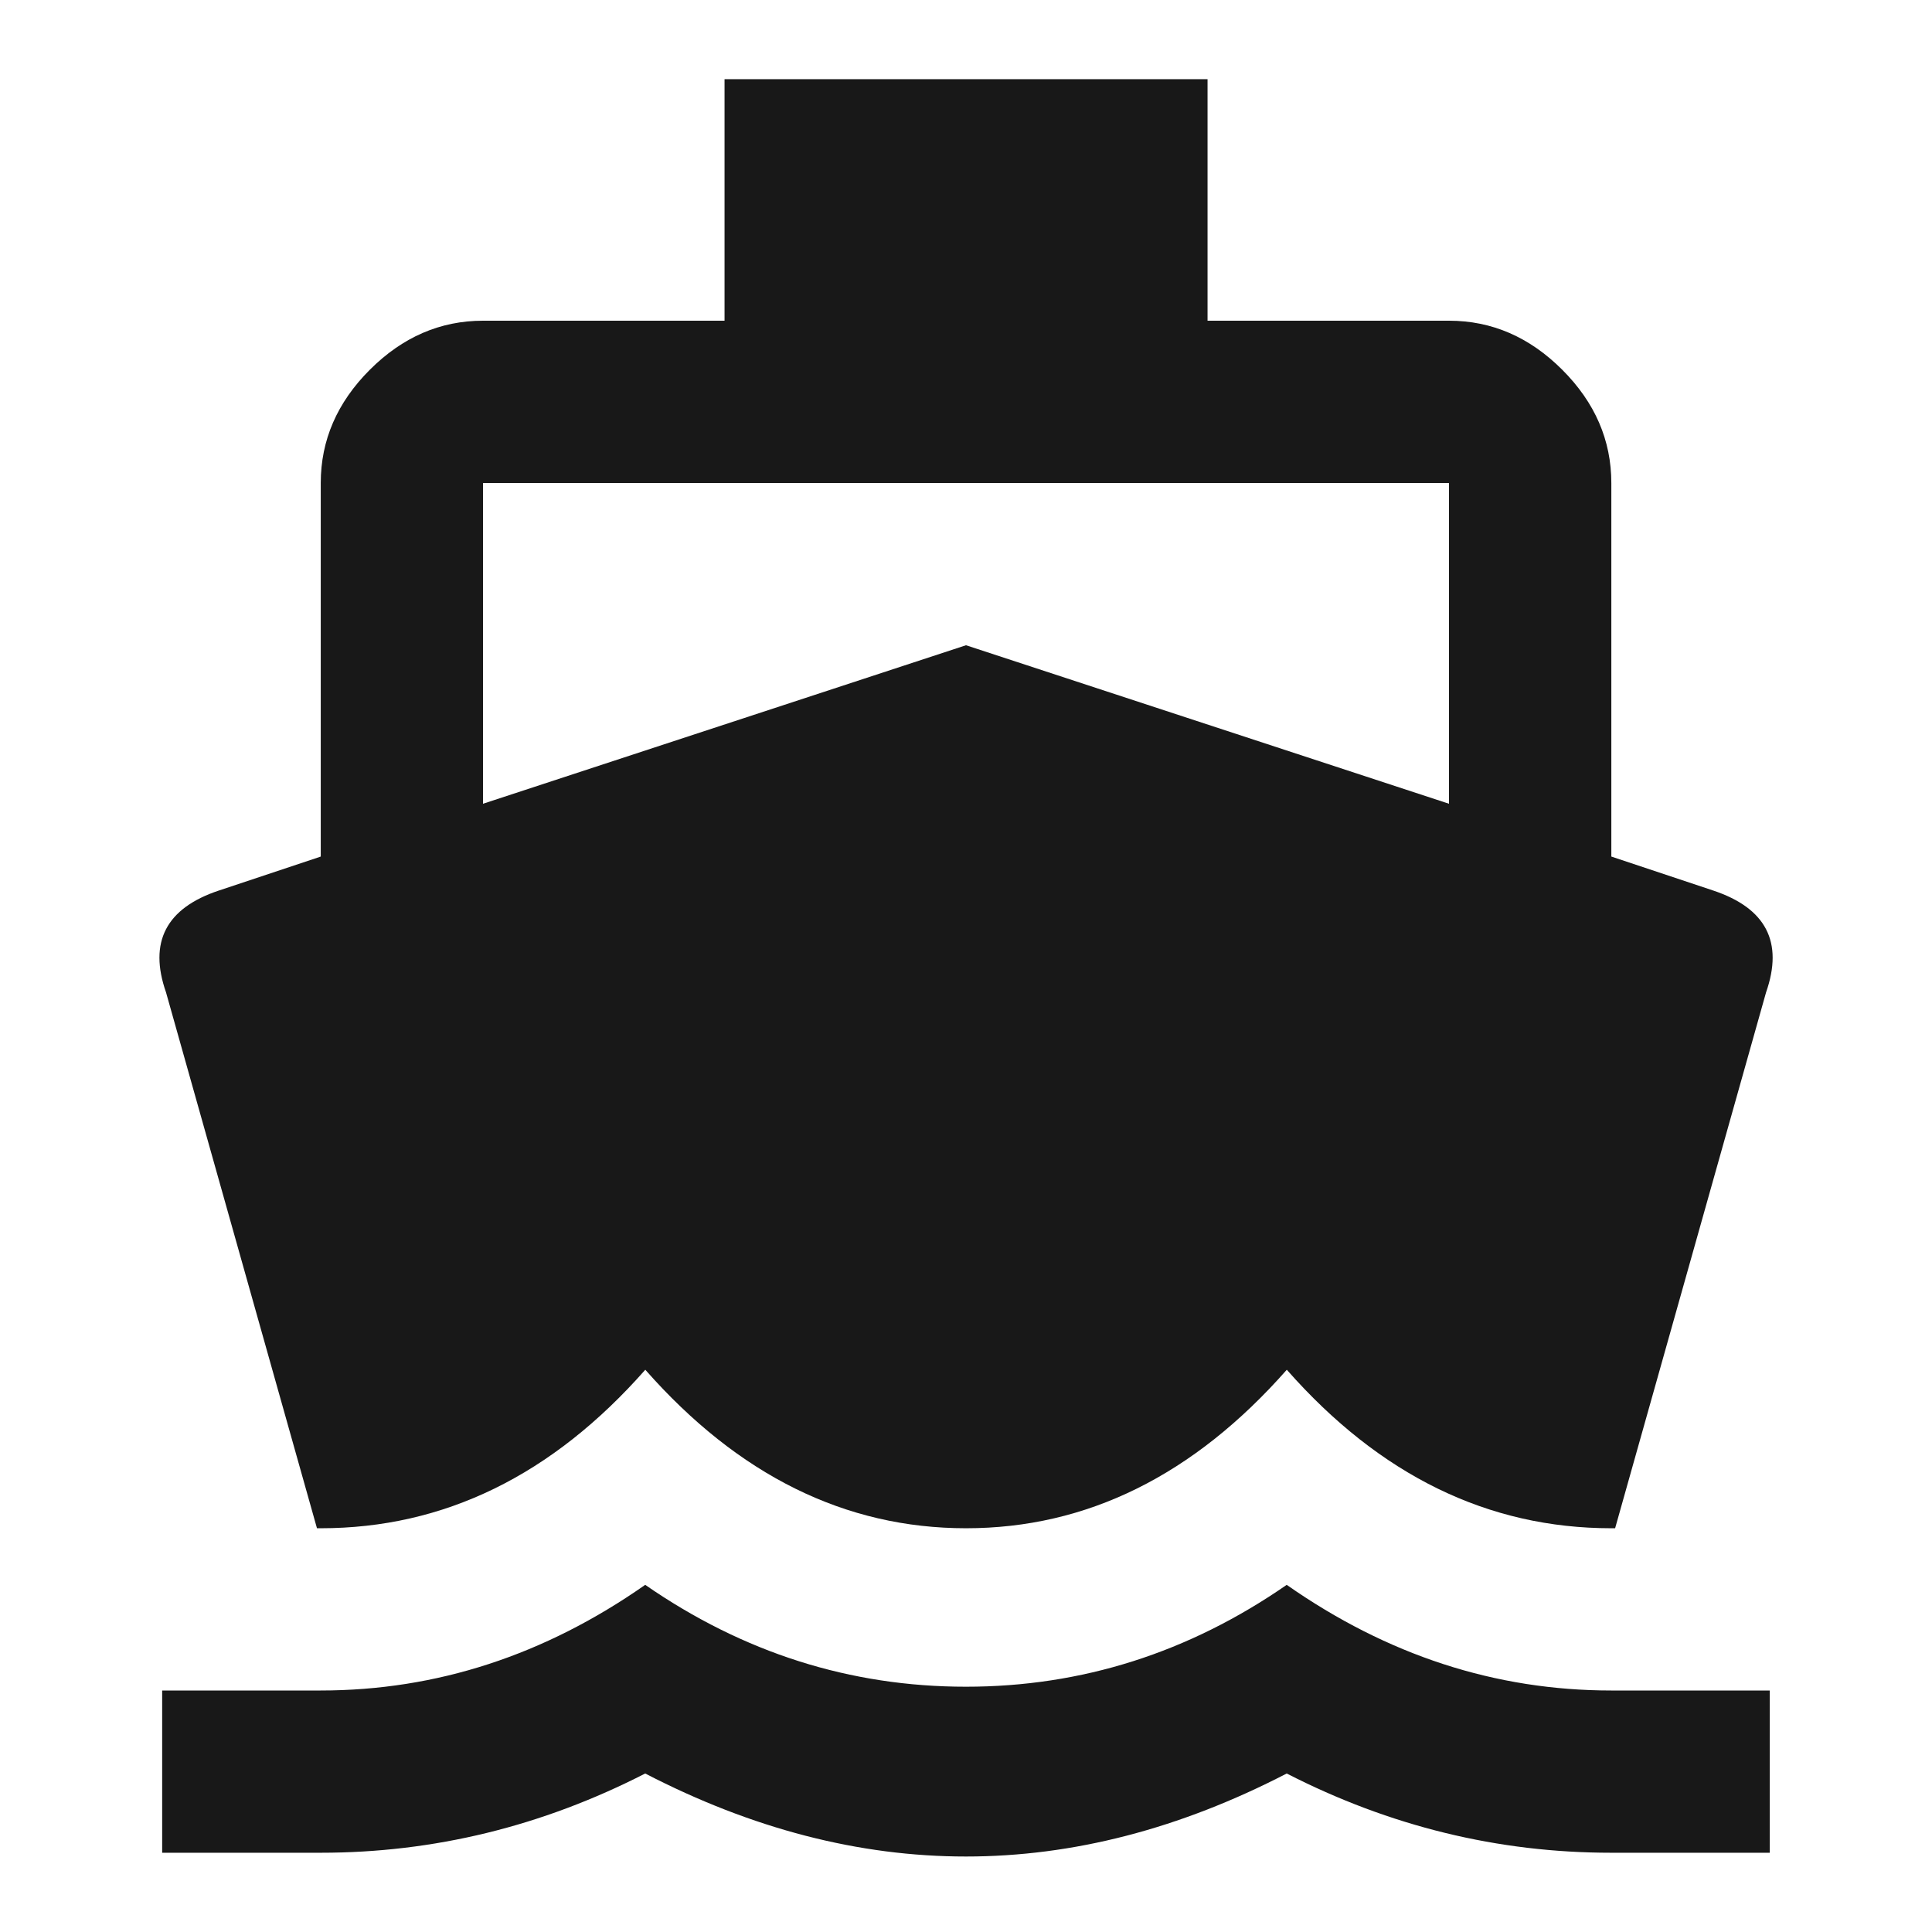 <?xml version="1.0" encoding="utf-8"?>
<!-- Generated by IcoMoon.io -->
<!DOCTYPE svg PUBLIC "-//W3C//DTD SVG 1.1//EN" "http://www.w3.org/Graphics/SVG/1.1/DTD/svg11.dtd">
<svg version="1.1" xmlns="http://www.w3.org/2000/svg" xmlns:xlink="http://www.w3.org/1999/xlink" width="48" height="48" viewBox="0 0 48 48">
<path fill="#181818" d="M12 12v7.969l12-3.938 12 3.938v-7.969h-24zM7.875 37.969l-3.75-13.313q-0.656-1.875 1.313-2.531l2.531-0.844v-9.281q0-1.594 1.219-2.813t2.813-1.219h6v-6h12v6h6q1.594 0 2.813 1.219t1.219 2.813v9.281l2.531 0.844q1.969 0.656 1.313 2.531l-3.75 13.313h-0.094q-4.594 0-8.063-3.938-3.469 3.938-7.969 3.938t-7.969-3.938q-3.469 3.938-8.063 3.938h-0.094zM40.031 42h3.938v4.031h-3.938q-4.219 0-8.063-1.969-7.969 4.125-15.938 0-3.844 1.969-8.063 1.969h-3.938v-4.031h3.938q4.313 0 8.063-2.625 3.656 2.531 7.969 2.531t7.969-2.531q3.75 2.625 8.063 2.625z"></path>
</svg>
